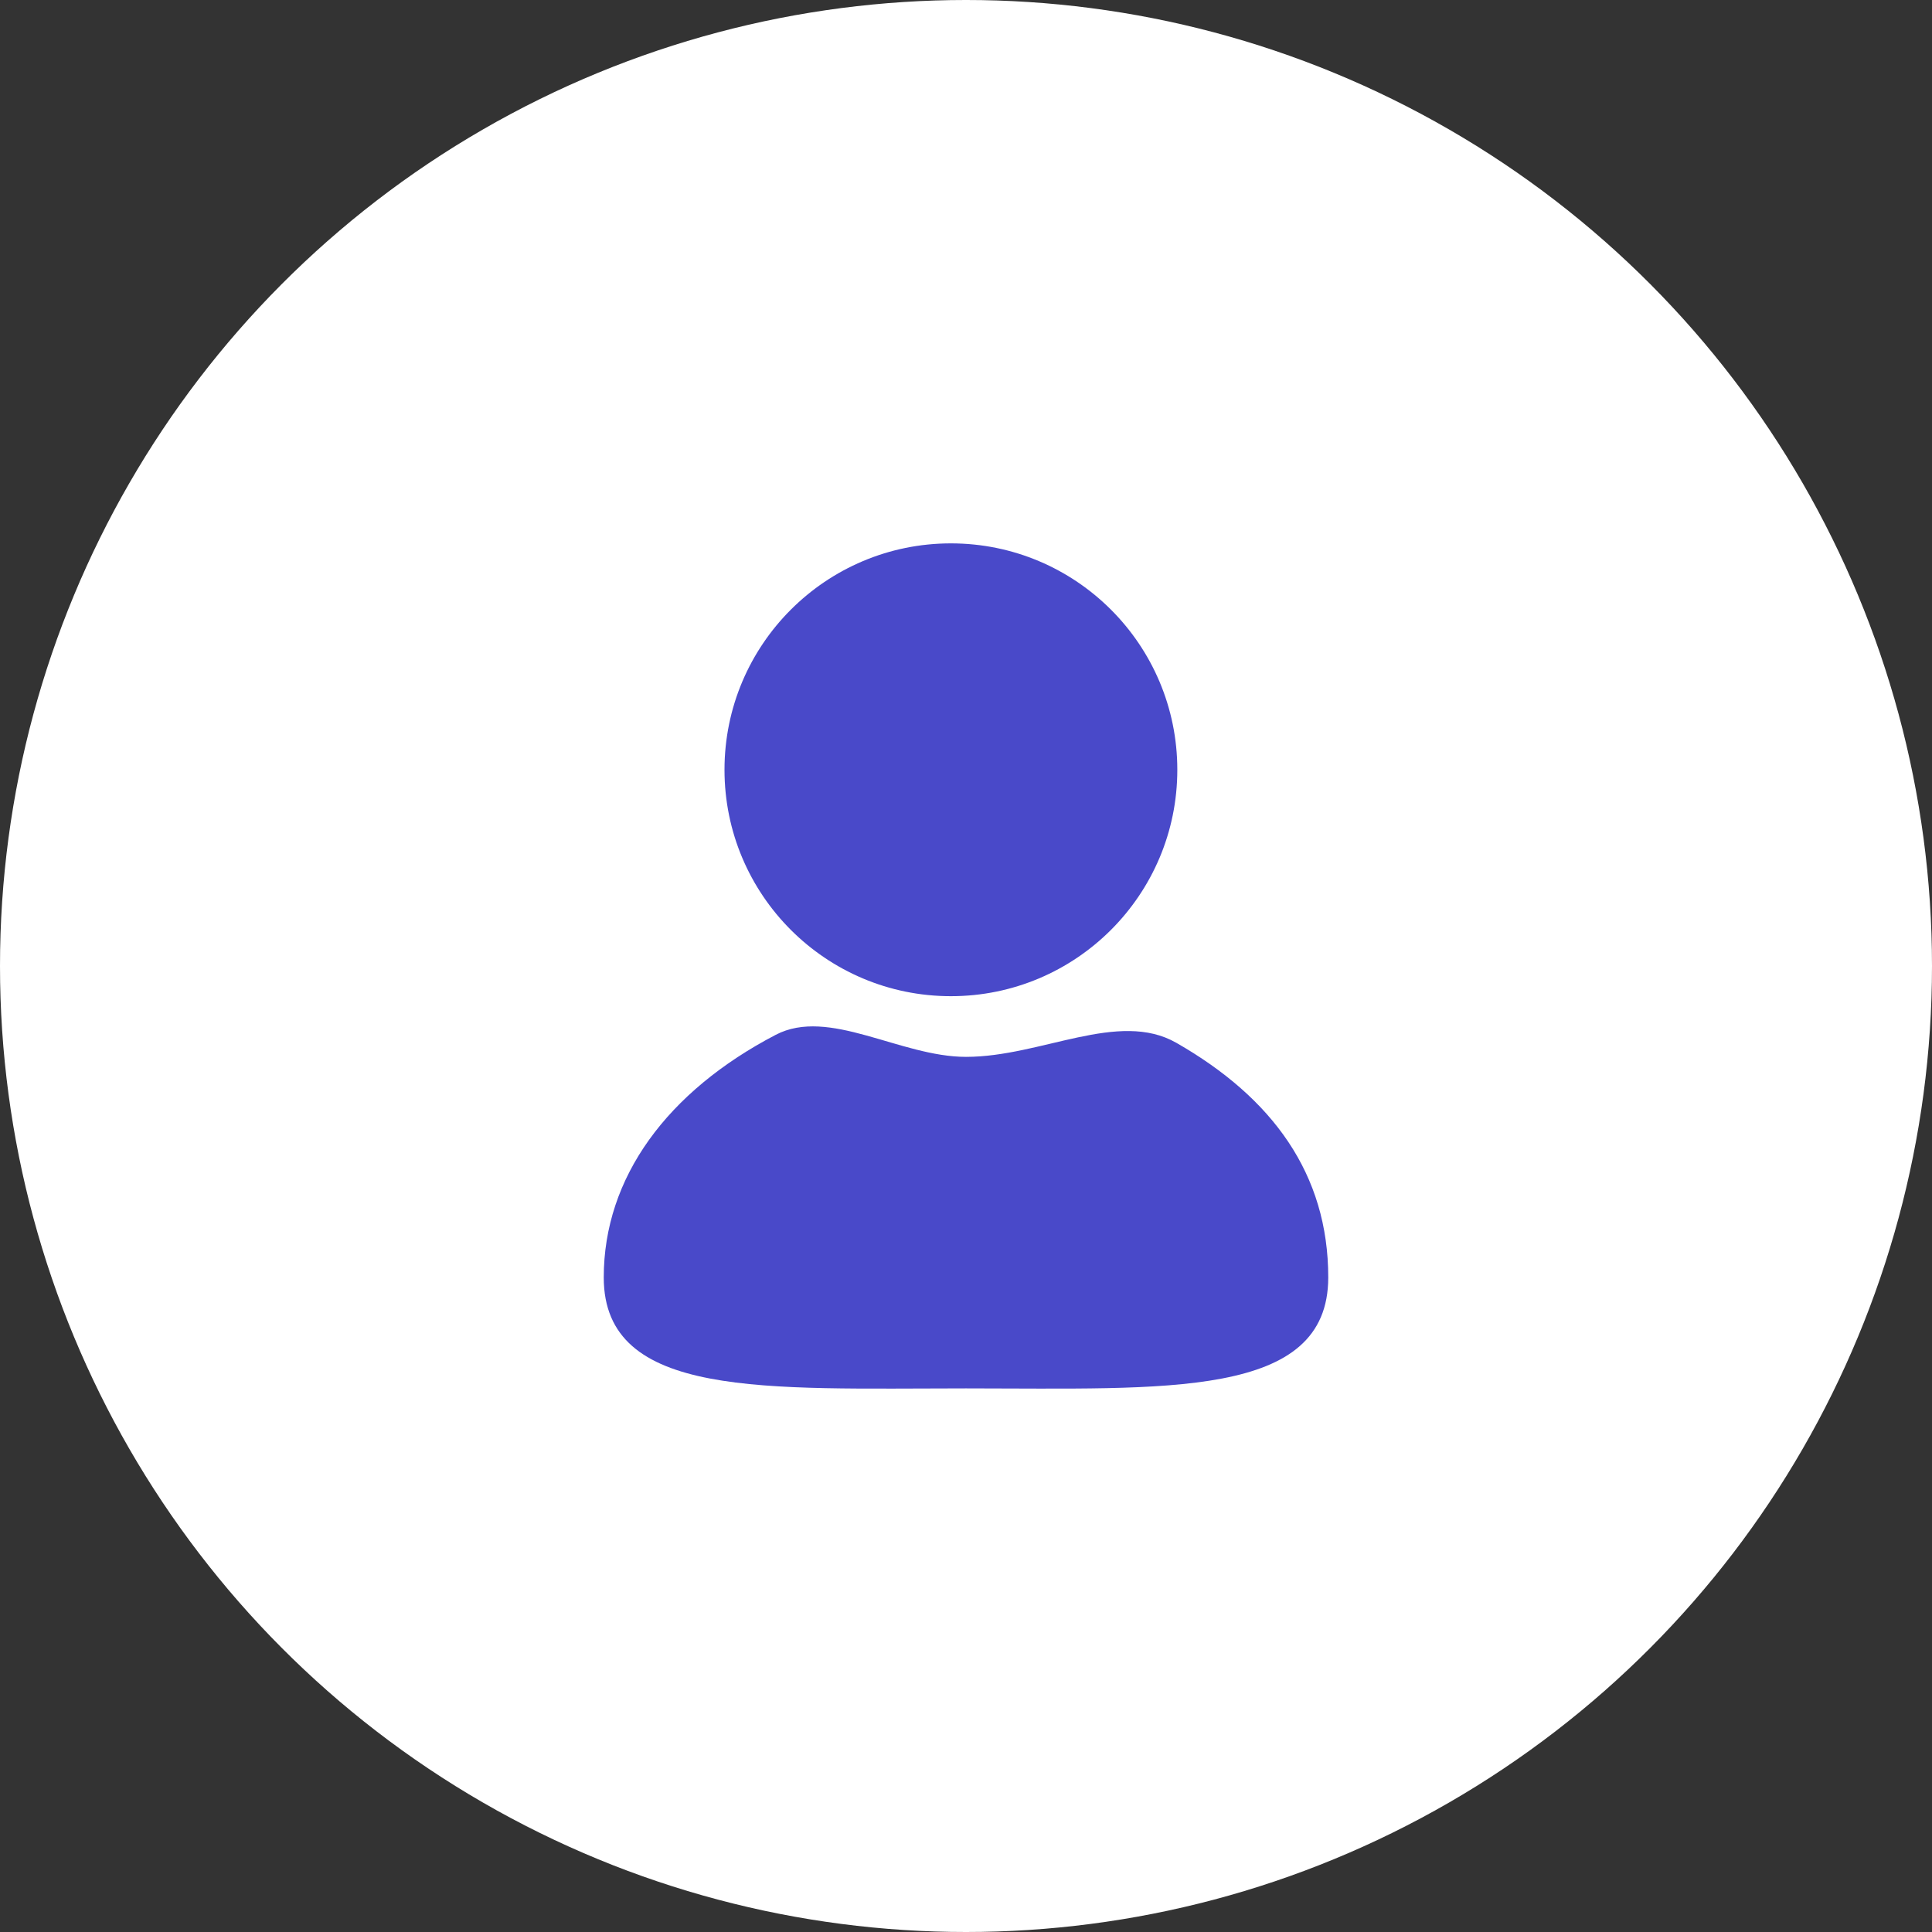 <?xml version="1.0" encoding="UTF-8"?>
<svg width="64px" height="64px" viewBox="0 0 64 64" version="1.1" xmlns="http://www.w3.org/2000/svg" xmlns:xlink="http://www.w3.org/1999/xlink">
    <rect x="0" y="0" width="64" height="64" fill="#333333" stroke="none"/>
    <title>头像</title>
    <g id="页面-1" stroke="none" stroke-width="1" fill="none" fill-rule="evenodd">
        <g id="会诊报告" transform="translate(-275, -168)">
            <g id="头像" transform="translate(275, 168)">
                <circle id="椭圆形" fill="#FFFFFF" cx="32" cy="32" r="32"></circle>
                <path d="M32,45.992 C25.373,45.992 20,46.345 20,42.316 C20,39 22.109,36.153 25.696,34.28 C27.461,33.358 29.815,35.01 32,35.01 C34.492,35.01 37.05,33.448 38.968,34.545 C42.152,36.366 44,38.89 44,42.316 C44,46.345 38.627,45.992 32,45.992 Z M31.5,33 C27.358,33 24,29.642 24,25.5 C24,21.358 27.358,18 31.5,18 C35.642,18 39,21.358 39,25.5 C39,29.642 35.642,33 31.5,33 Z" id="形状" fill="#4949C9" fill-rule="nonzero"></path>
            </g>
        </g>
    </g>
</svg>